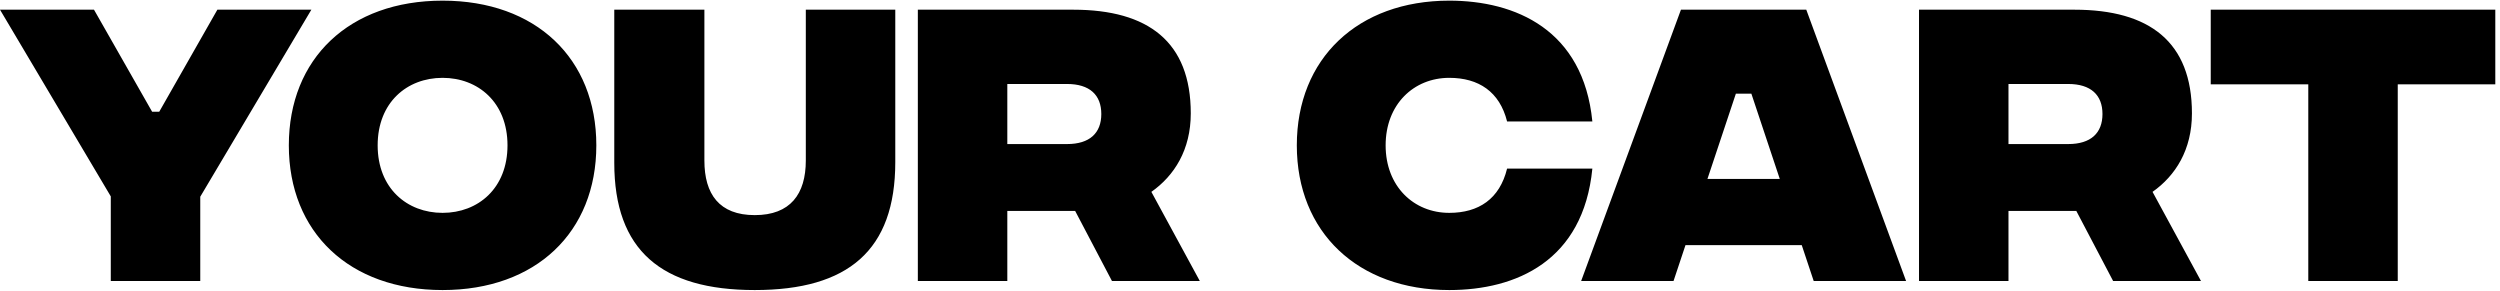 <svg width="258" height="30" viewBox="0 0 258 30" fill="none" xmlns="http://www.w3.org/2000/svg">
<path d="M32.133 1L20.667 20.3V29H11.433V20.267L0 1H9.7L15.7 11.533H16.433L22.433 1H32.133ZM45.674 29.933C36.041 29.933 29.807 23.967 29.807 15C29.807 6.033 36.041 0.067 45.674 0.067C55.307 0.067 61.541 6.033 61.541 15C61.541 23.967 55.307 29.933 45.674 29.933ZM45.674 21.967C49.341 21.967 52.374 19.433 52.374 15C52.374 10.567 49.341 8.033 45.674 8.033C42.007 8.033 38.974 10.567 38.974 15C38.974 19.433 42.007 21.967 45.674 21.967ZM77.893 29.933C68.26 29.933 63.393 25.833 63.393 16.8V1H72.693V16.567C72.693 20.033 74.227 22.2 77.893 22.2C81.56 22.2 83.16 20.033 83.16 16.567V1H92.393V16.733C92.393 25.833 87.527 29.933 77.893 29.933ZM123.821 29H114.755L110.955 21.767H103.955V29H94.721V1H110.755C118.521 1 122.888 4.333 122.888 11.7C122.888 15.467 121.188 18.133 118.821 19.8L123.821 29ZM103.955 8.667V14.867H110.121C112.455 14.867 113.655 13.733 113.655 11.767C113.655 9.8 112.455 8.667 110.121 8.667H103.955ZM149.564 29.933C140.131 29.933 133.831 23.967 133.831 15C133.831 6.033 140.131 0.067 149.564 0.067C156.397 0.067 163.397 3.067 164.331 12.533H155.531C154.764 9.467 152.597 8.033 149.564 8.033C145.897 8.033 142.997 10.767 142.997 15C142.997 19.233 145.897 21.967 149.564 21.967C152.597 21.967 154.764 20.533 155.531 17.4H164.331C163.397 26.933 156.464 29.933 149.564 29.933ZM187.174 29L185.941 25.3H173.941L172.708 29H163.174L173.474 1H186.408L196.708 29H187.174ZM176.208 18.467H183.674L180.741 9.667H179.141L176.208 18.467ZM227.142 29H218.075L214.275 21.767H207.275V29H198.042V1H214.075C221.842 1 226.208 4.333 226.208 11.7C226.208 15.467 224.508 18.133 222.142 19.8L227.142 29ZM207.275 8.667V14.867H213.442C215.775 14.867 216.975 13.733 216.975 11.767C216.975 9.8 215.775 8.667 213.442 8.667H207.275ZM257.515 1V8.7H247.448V29H238.215V8.7H228.148V1H257.515Z" fill="black"/>
</svg>
